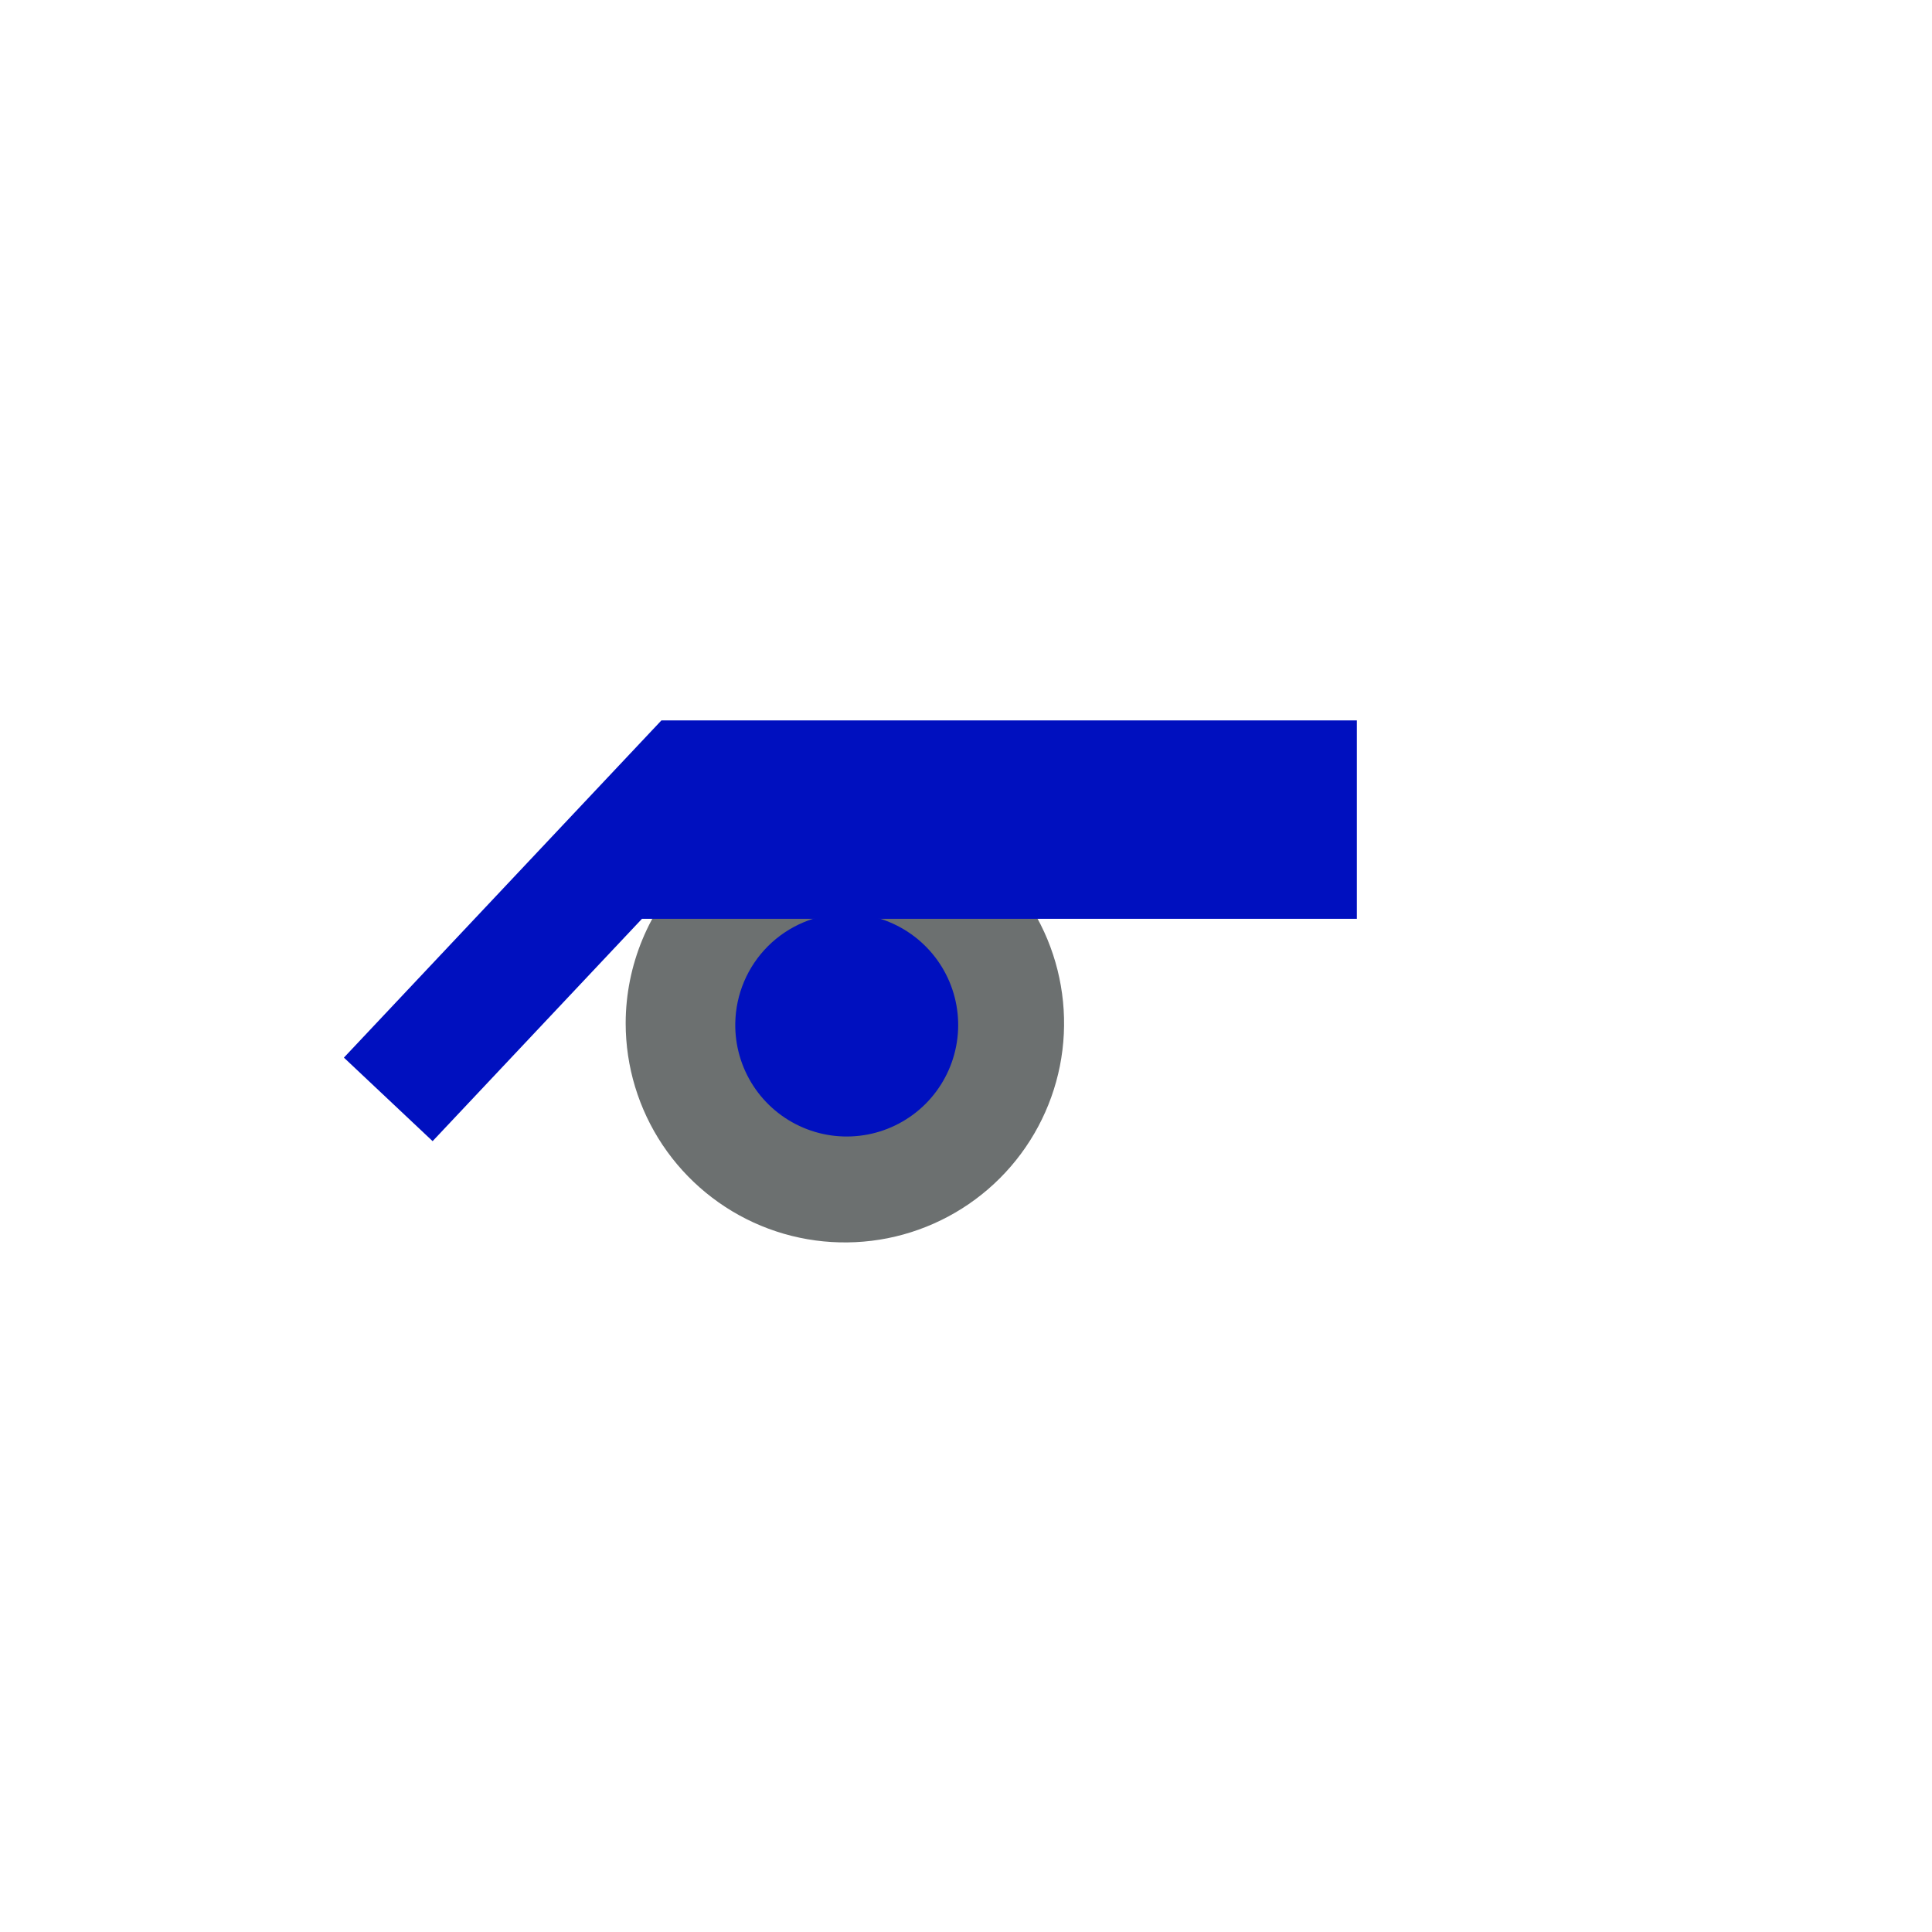 <svg width="52" height="52" viewBox="0 0 52 52" fill="none" xmlns="http://www.w3.org/2000/svg">
<g id="eyes-41">
<path id="Vector" d="M16.84 27.54C16.84 28.707 17.186 29.848 17.834 30.818C18.483 31.788 19.404 32.544 20.482 32.991C21.56 33.438 22.747 33.554 23.891 33.327C25.035 33.099 26.087 32.537 26.912 31.712C27.737 30.887 28.299 29.836 28.527 28.691C28.754 27.547 28.637 26.36 28.191 25.282C27.744 24.204 26.988 23.283 26.018 22.634C25.048 21.986 23.907 21.64 22.74 21.64C21.176 21.643 19.677 22.265 18.571 23.371C17.465 24.477 16.843 25.976 16.84 27.54Z" fill="#6C7070"/>
<path id="Vector_2" d="M19.79 27.54C19.78 28.137 19.949 28.724 20.275 29.225C20.601 29.726 21.069 30.118 21.619 30.351C22.169 30.585 22.776 30.648 23.363 30.534C23.949 30.42 24.488 30.133 24.911 29.711C25.333 29.288 25.62 28.749 25.734 28.163C25.849 27.576 25.785 26.969 25.552 26.418C25.318 25.868 24.926 25.4 24.425 25.075C23.924 24.749 23.337 24.58 22.74 24.59C21.962 24.603 21.219 24.918 20.668 25.468C20.118 26.018 19.803 26.761 19.79 27.54Z" fill="#0010BF"/>
<path id="Vector_3" d="M36.52 21.03H18.51L10.45 29.59M36.52 23.09H16.64" stroke="#0010BF" stroke-width="3.28"/>
</g>
</svg>
